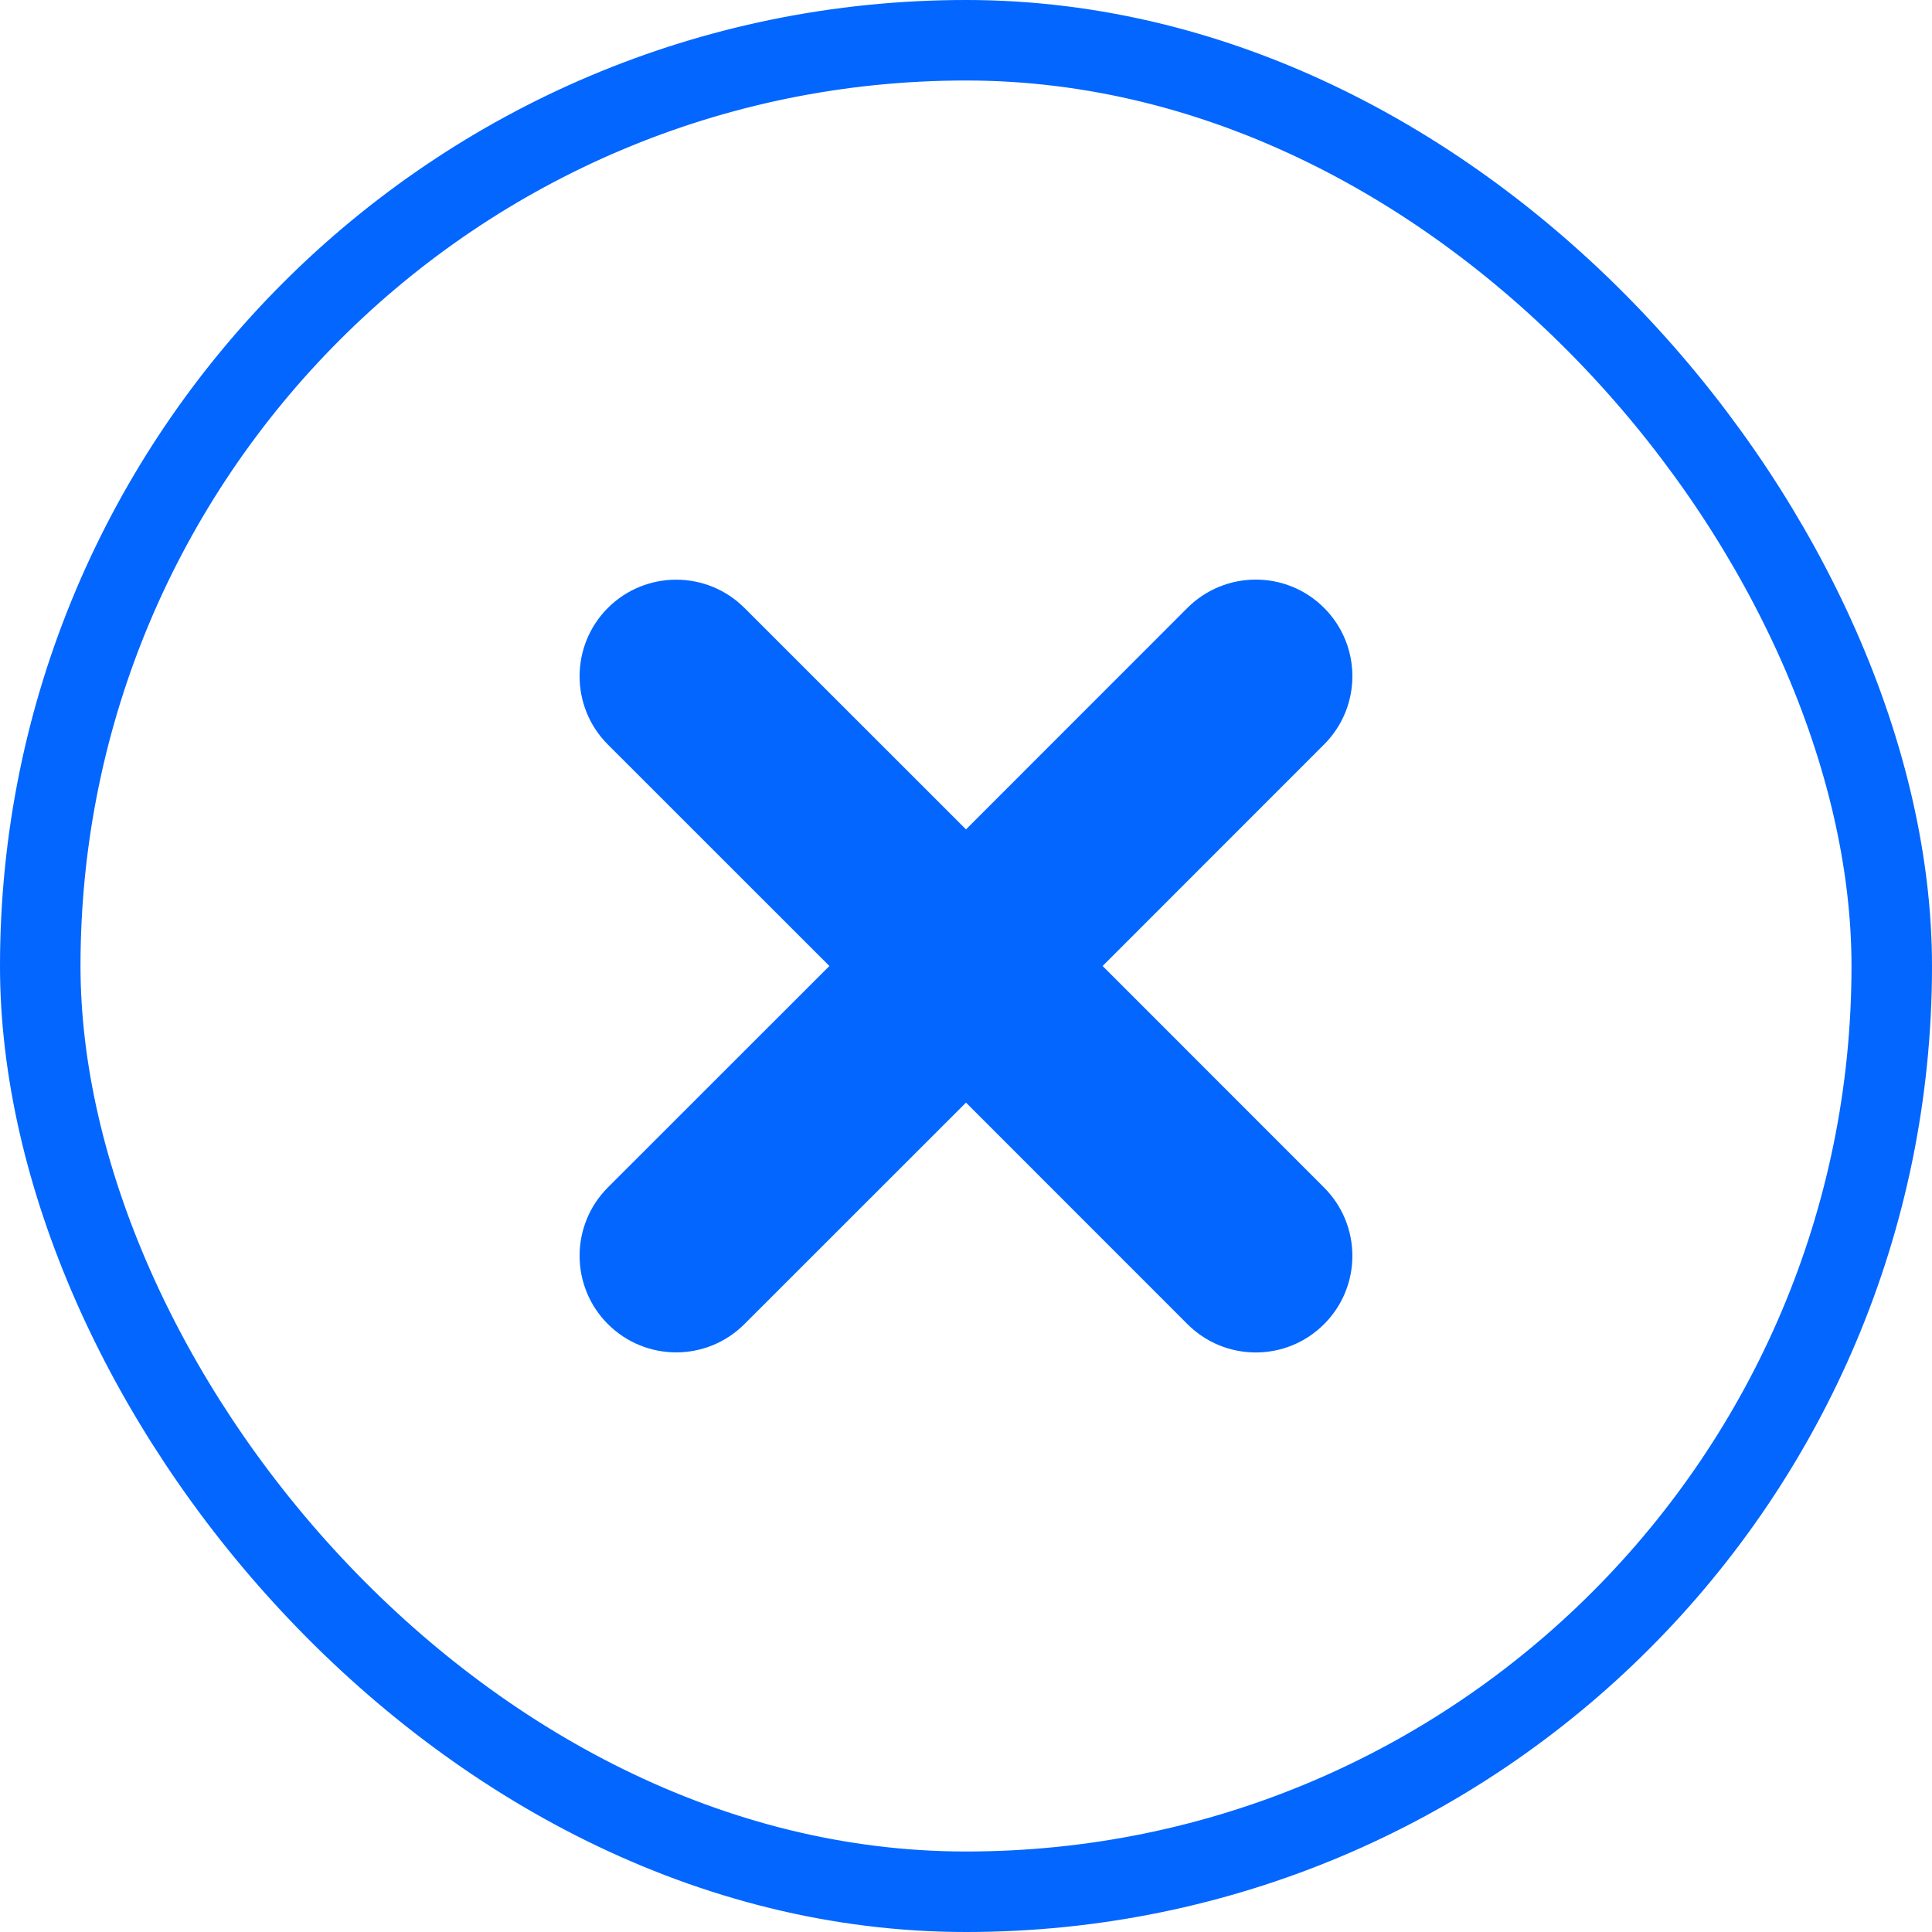 <svg width="24" height="24" viewBox="0 0 24 24" fill="none" xmlns="http://www.w3.org/2000/svg">
<path fill-rule="evenodd" clip-rule="evenodd" d="M16.448 7.551C16.917 8.02 16.917 8.78 16.448 9.248L13.697 12L16.448 14.752C16.917 15.221 16.917 15.981 16.448 16.449C15.98 16.918 15.22 16.918 14.751 16.449L12 13.697L9.248 16.448C8.78 16.917 8.02 16.917 7.551 16.448C7.083 15.98 7.083 15.22 7.551 14.751L10.303 12L7.551 9.249C7.083 8.781 7.083 8.021 7.551 7.552C8.02 7.084 8.78 7.084 9.248 7.552L12 10.303L14.751 7.551C15.22 7.083 15.98 7.083 16.448 7.551Z" fill="#0266FF"/>
<rect x="0.5" y="0.5" width="23" height="23" rx="11.5" stroke="#0266FF"/>
</svg>
